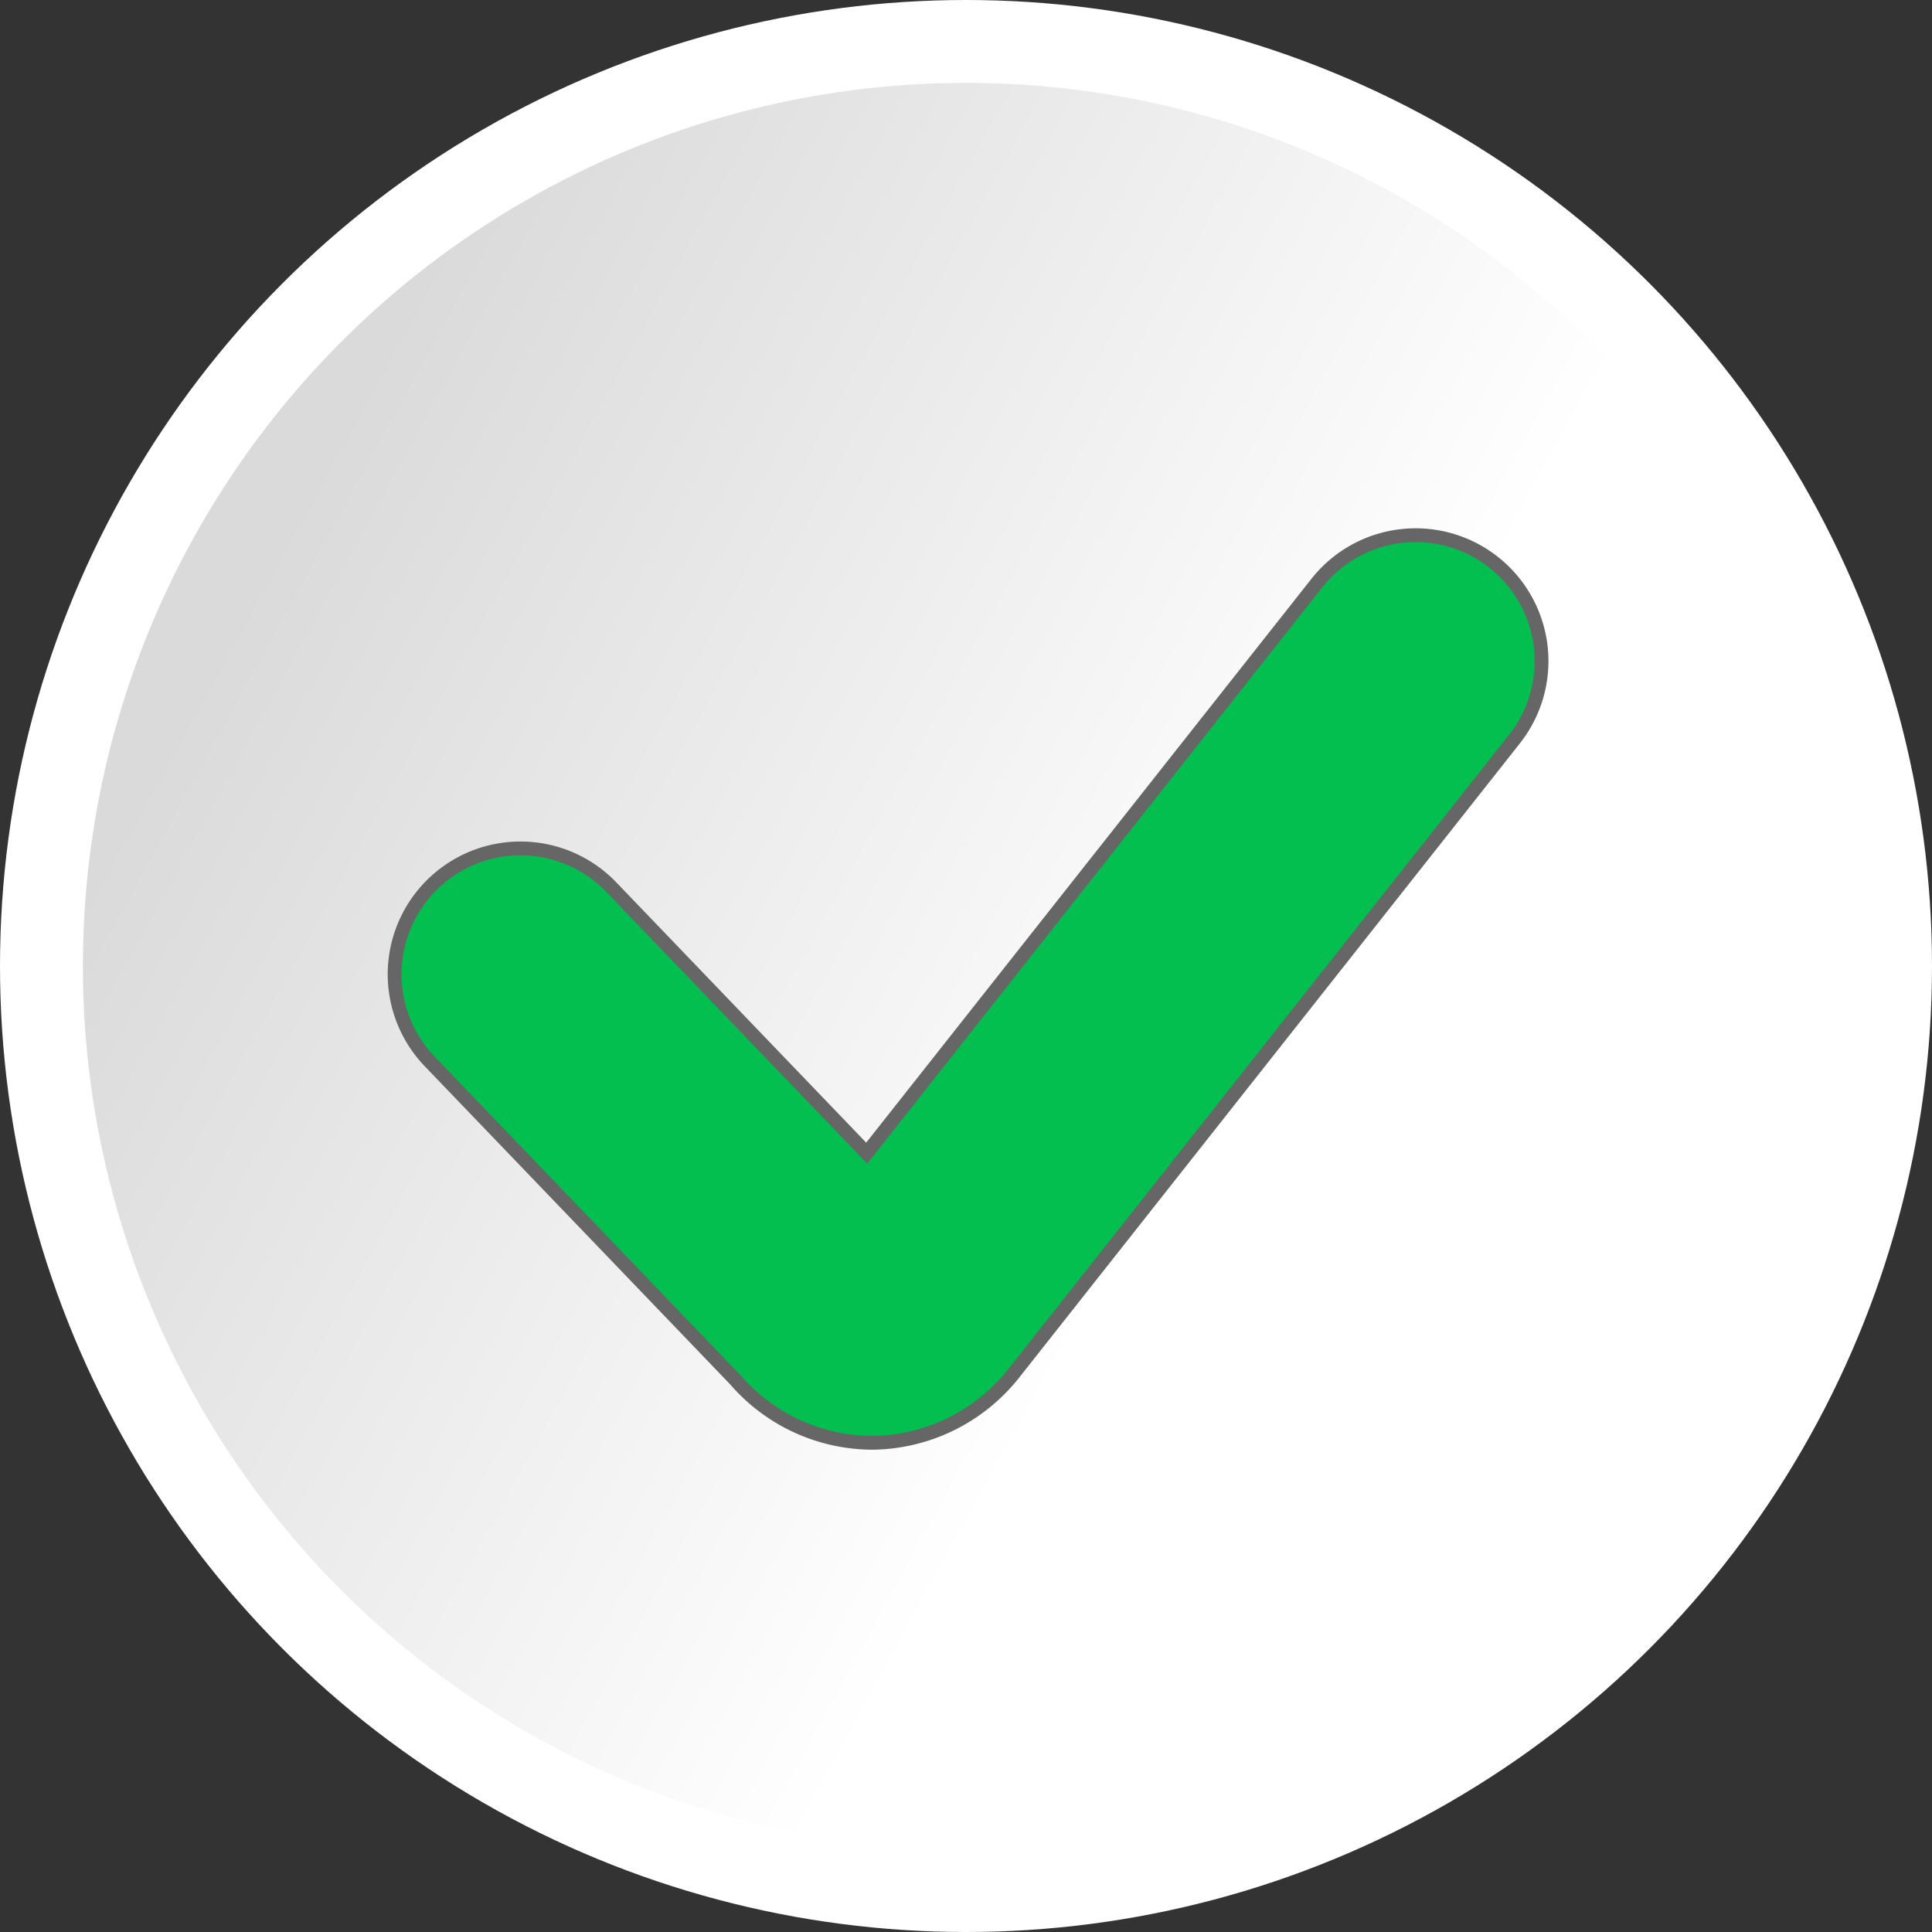<svg xmlns="http://www.w3.org/2000/svg" xmlns:xlink="http://www.w3.org/1999/xlink" width="139.88" height="139.88" viewBox="0 0 139.88 139.88"><rect x="0" y="0" width="139.88" height="139.88" fill="#333333" stroke="none"/><defs><linearGradient id="linear-gradient" x1="18.39" y1="41.89" x2="135.78" y2="106.32" gradientUnits="userSpaceOnUse"><stop offset="0" stop-color="#dadada"/><stop offset="0.59" stop-color="#fff"/></linearGradient></defs><g id="Layer_2" data-name="Layer 2"><g id="_1" data-name="1"><circle cx="69.94" cy="69.94" r="66.94" fill="url(#linear-gradient)"/><circle cx="69.94" cy="69.94" r="66.94" fill="none" stroke="#fff" stroke-miterlimit="10" stroke-width="6"/><path d="M108.14,40.71a9.11,9.11,0,0,0-12.8,1.51L62.75,83.49,44.26,64.23A9.11,9.11,0,0,0,31.11,76.85L53.24,99.9a13.17,13.17,0,0,0,9.86,4.56h.16a13.23,13.23,0,0,0,10.21-5.12l36.18-45.83A9.11,9.11,0,0,0,108.14,40.71Z" fill="#02bf4f" stroke="#666" stroke-miterlimit="10"/></g></g></svg>